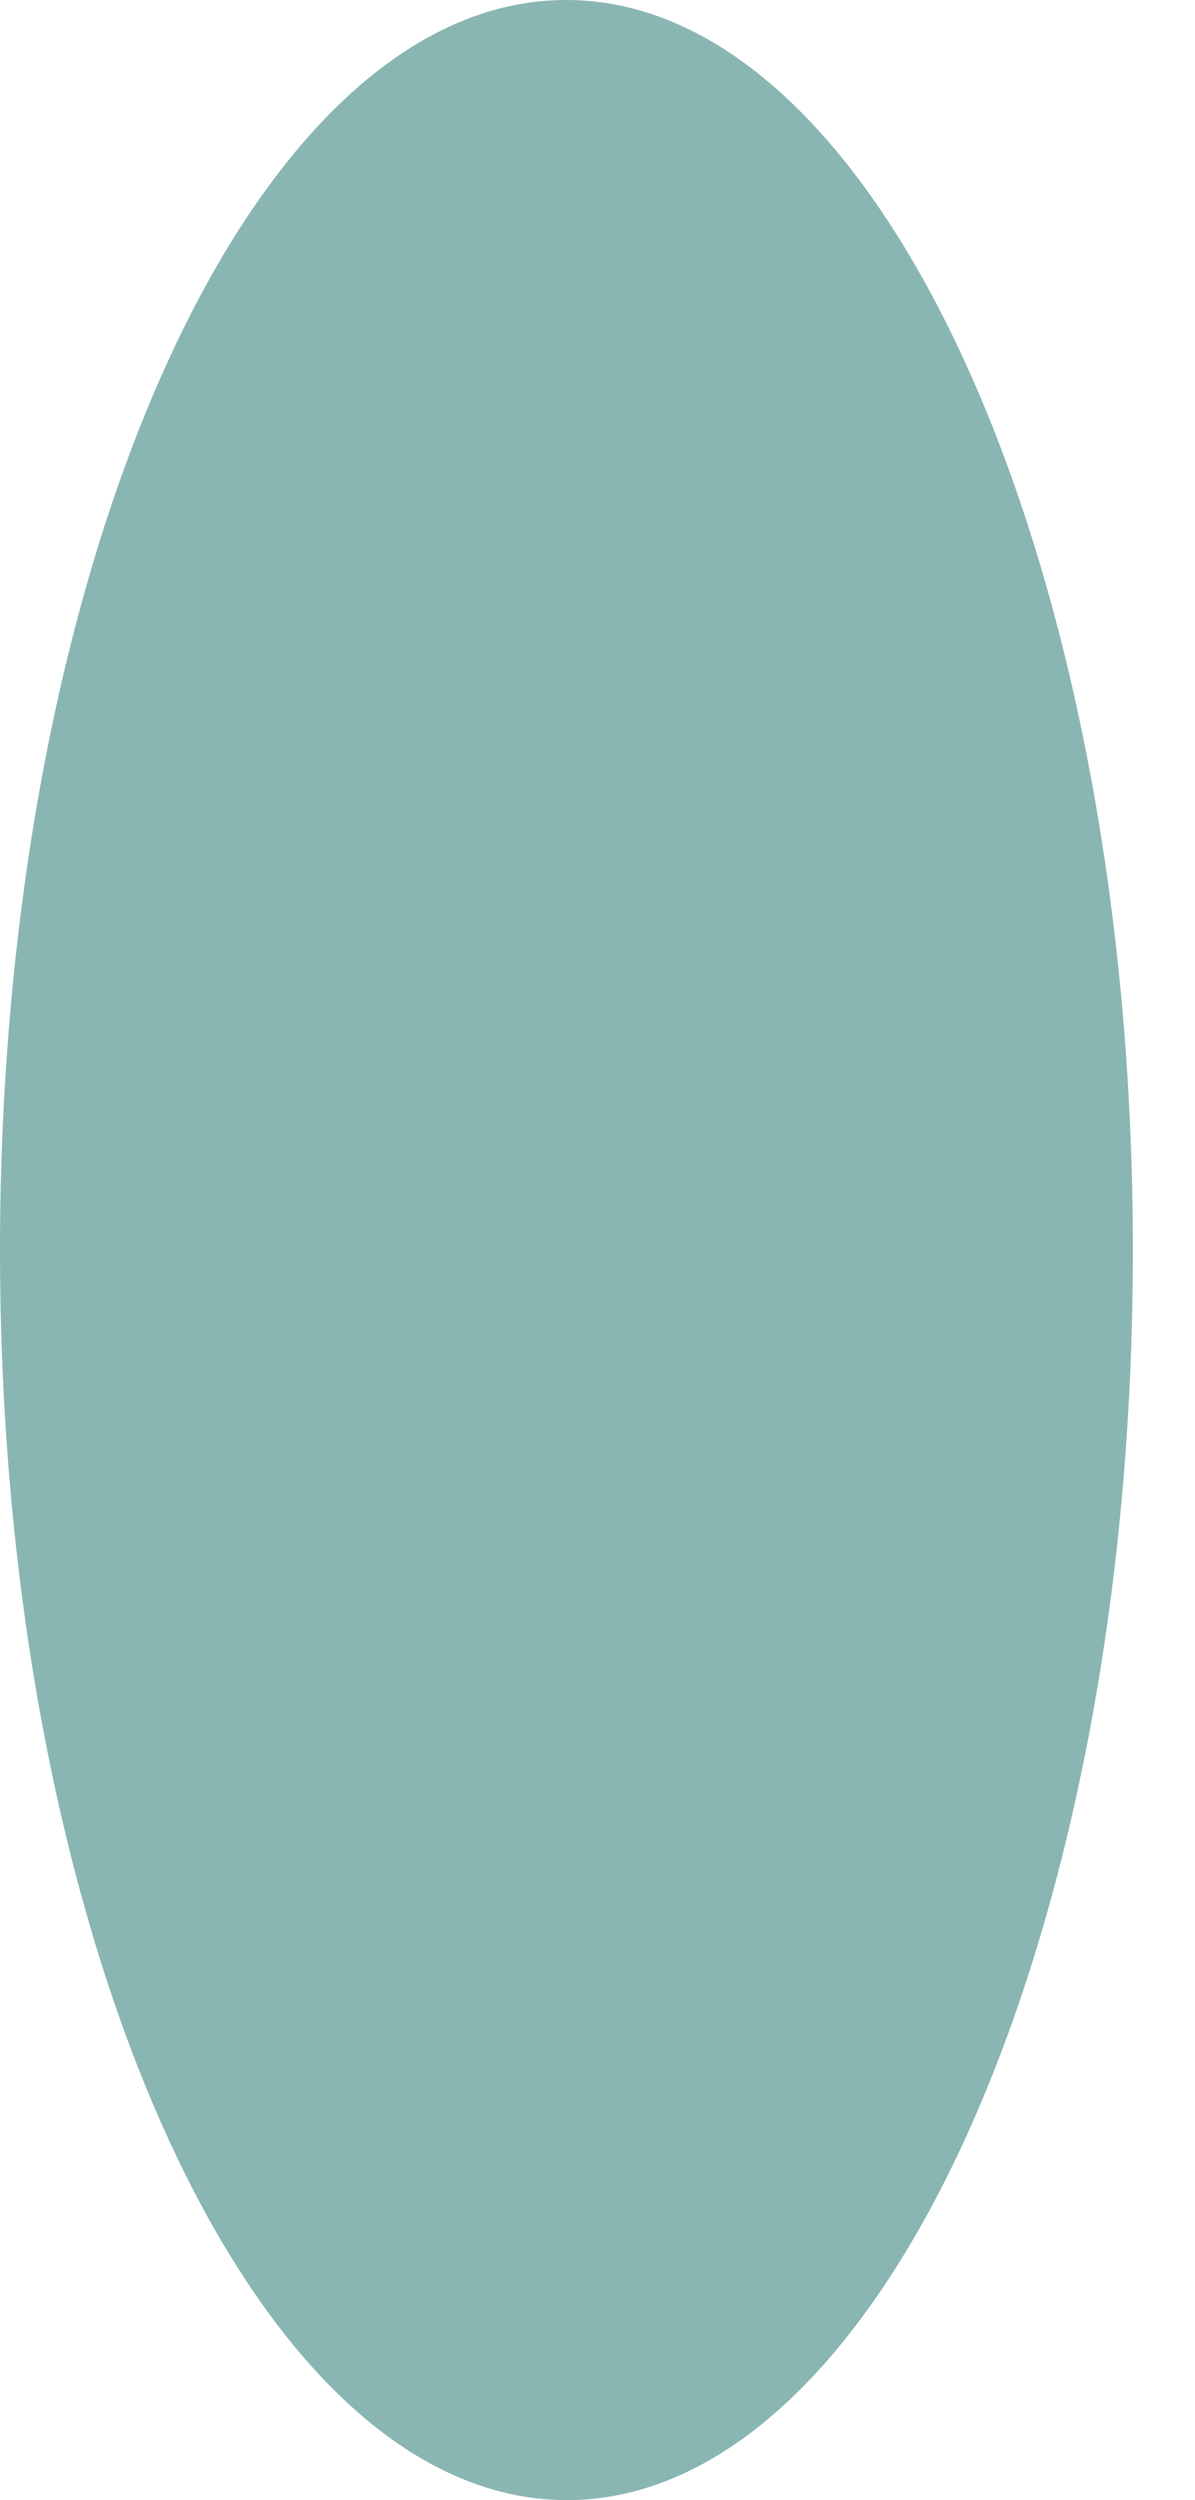 <svg width="11" height="23" viewBox="0 0 11 23" fill="none" xmlns="http://www.w3.org/2000/svg">
<path d="M0 11.504C0 17.854 2.34 23 5.218 23C8.099 23 10.432 17.85 10.428 11.496C10.428 5.146 8.088 -0.004 5.211 1.86902e-06C2.329 1.86902e-06 0 5.15 0 11.504Z" fill="#89B6B2"/>
</svg>
